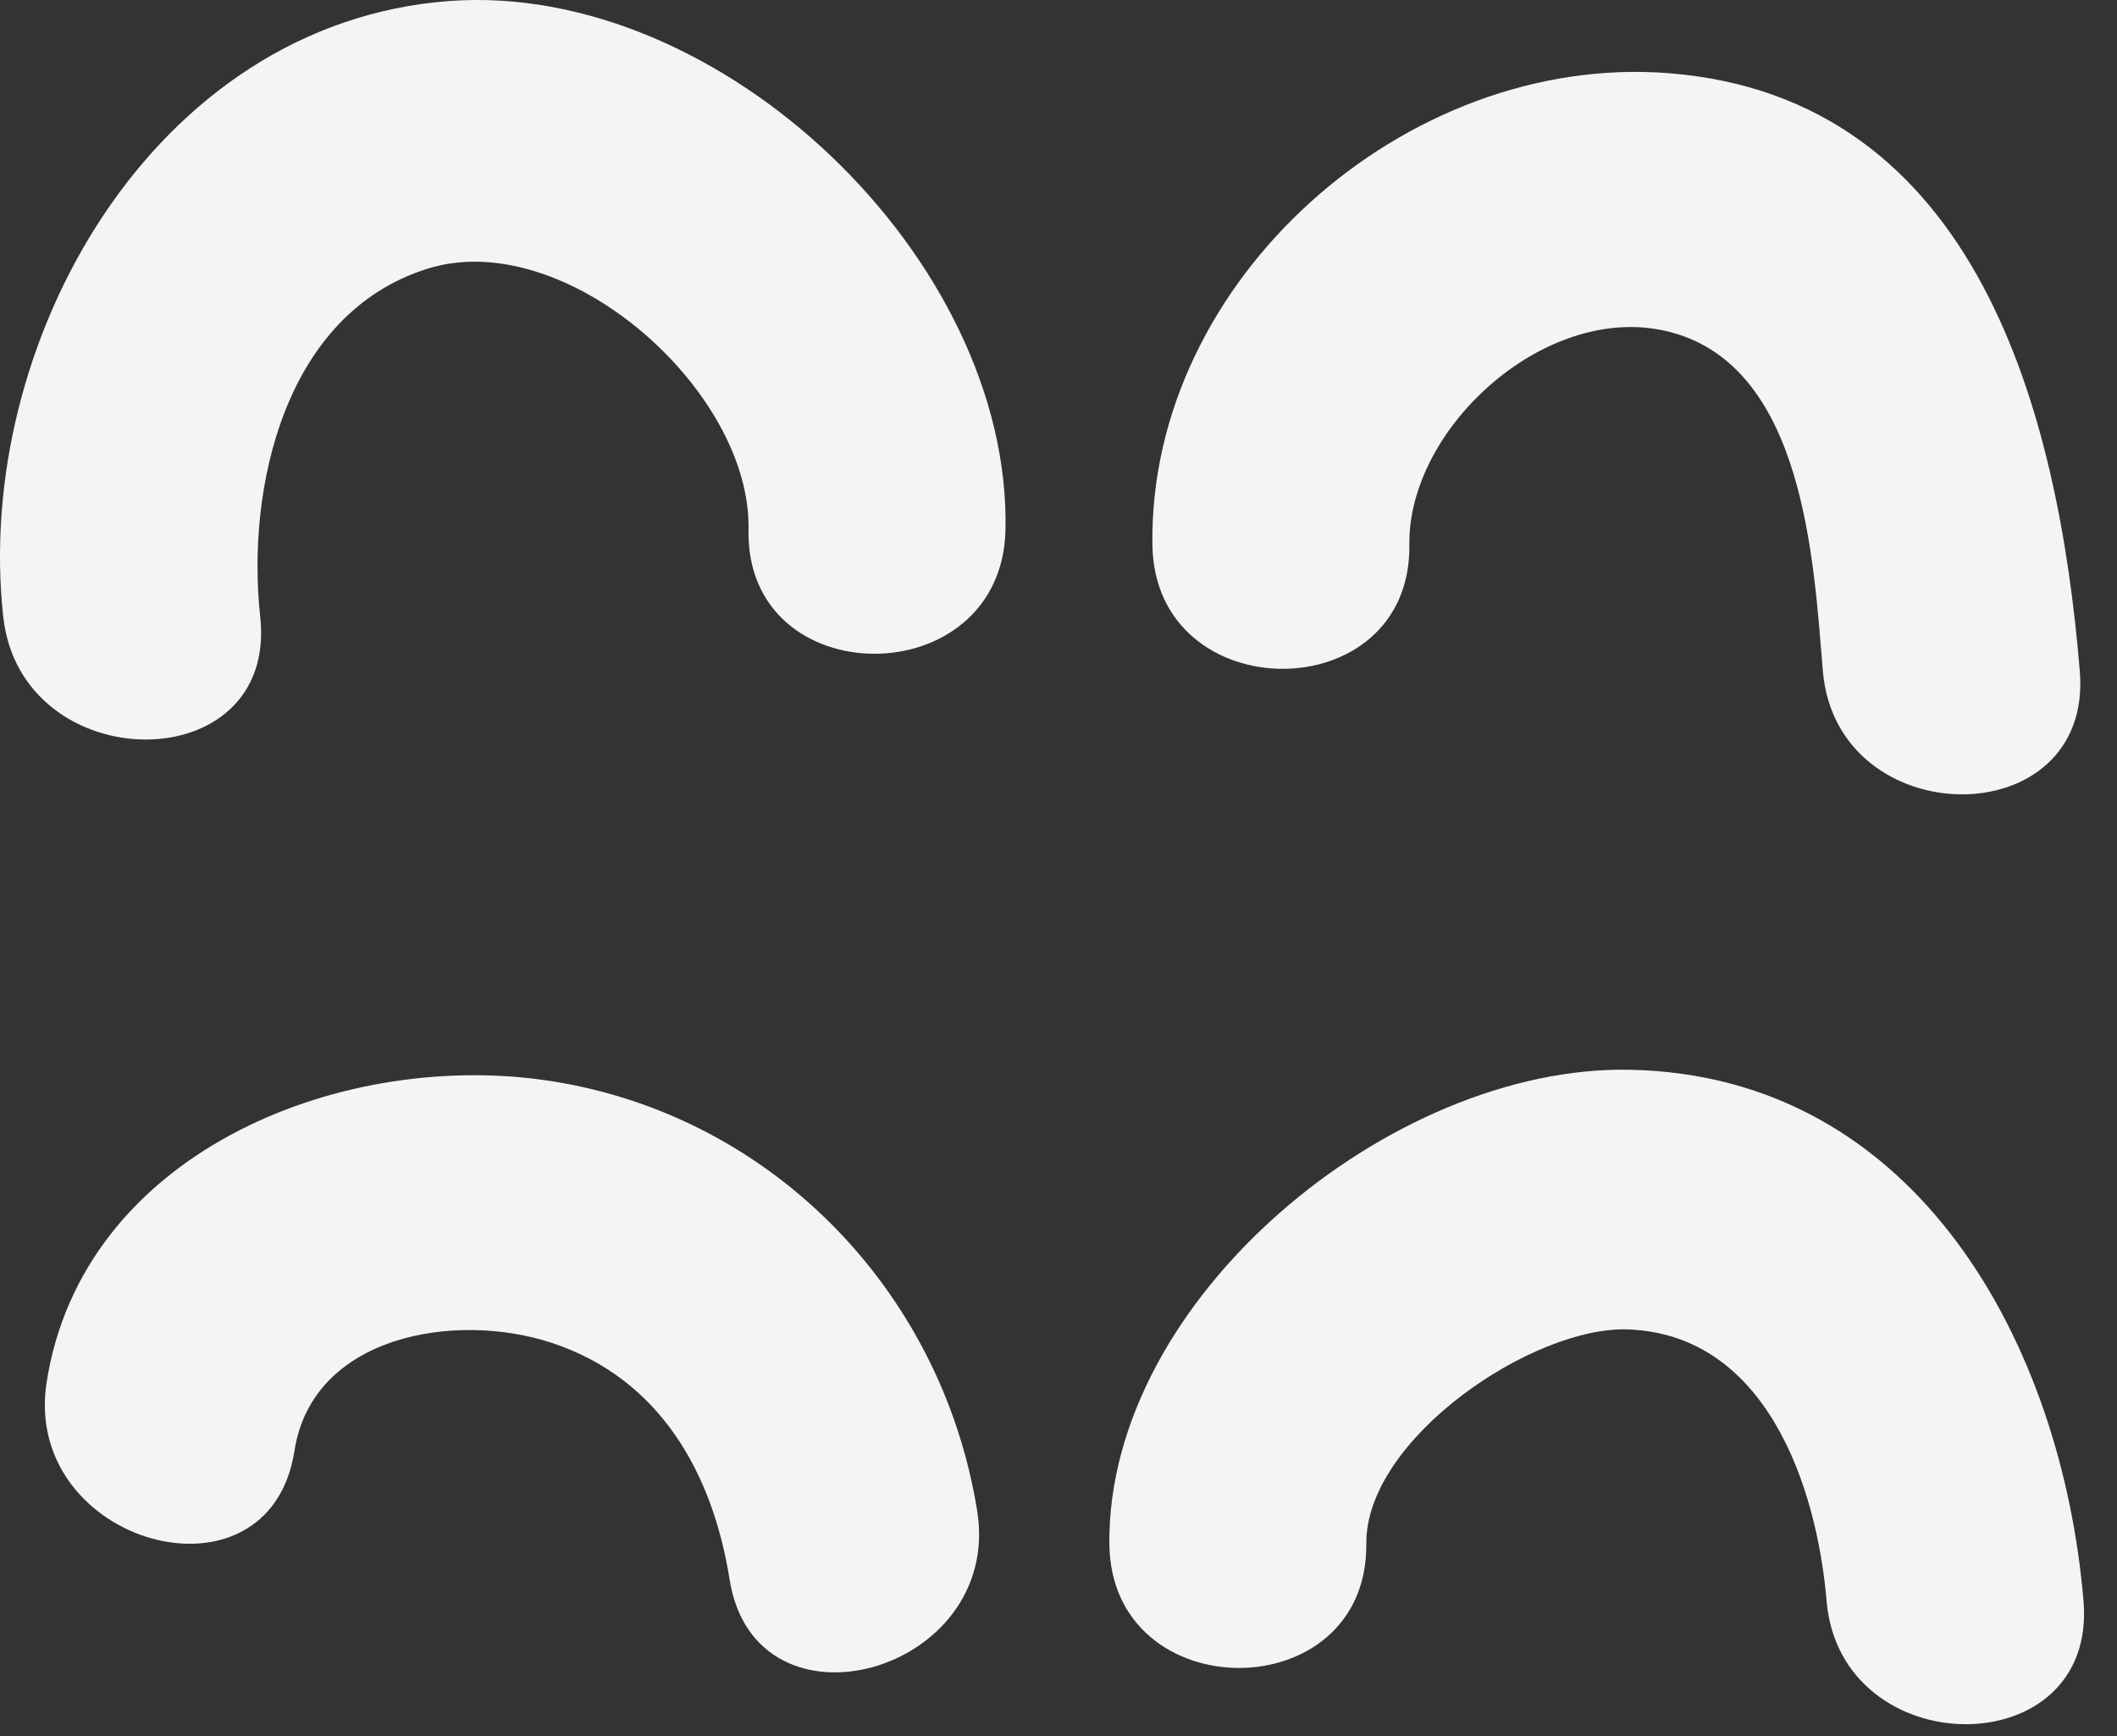 <svg width="50" height="41" viewBox="0 0 50 41" fill="none" xmlns="http://www.w3.org/2000/svg">
<rect x="0" y="0" width="50" height="41" fill="#333333" stroke="none"/>
<path d="M10.611 0.024C3.594 0.548 -0.632 8.128 0.077 14.569C0.502 18.411 6.57 18.452 6.146 14.569C5.815 11.534 6.716 7.413 10.087 6.349C13.343 5.32 17.749 9.215 17.679 12.511C17.598 16.417 23.667 16.417 23.748 12.511C23.882 6.146 17.051 -0.452 10.611 0.024Z" fill="#F4F3F6"/>
<path d="M39.408 1.728C33.199 1.246 27.131 6.617 27.218 12.866C27.27 16.767 33.339 16.778 33.287 12.866C33.246 10.076 36.594 7.053 39.495 7.855C42.622 8.715 42.837 13.273 43.053 15.848C43.378 19.714 49.447 19.749 49.121 15.848C48.621 9.791 46.726 2.304 39.408 1.728Z" fill="#F4F3F6"/>
<path d="M23.08 35.688C22.237 30.422 18.127 26.242 12.82 25.504C7.931 24.83 1.938 27.271 1.101 32.648C0.508 36.467 6.356 38.118 6.955 34.264C7.379 31.532 10.762 30.962 13.041 31.718C15.581 32.561 16.831 34.782 17.232 37.304C17.842 41.147 23.69 39.514 23.08 35.688Z" fill="#F4F3F6"/>
<path d="M38.49 25.265C32.869 25.154 26.155 30.665 26.201 36.461C26.236 40.367 32.305 40.373 32.27 36.461C32.247 33.984 36.212 31.31 38.455 31.398C41.705 31.52 42.908 35.083 43.141 37.809C43.466 41.675 49.541 41.71 49.209 37.809C48.704 31.799 45.309 25.398 38.49 25.265Z" fill="#F4F3F6"/>
</svg>
